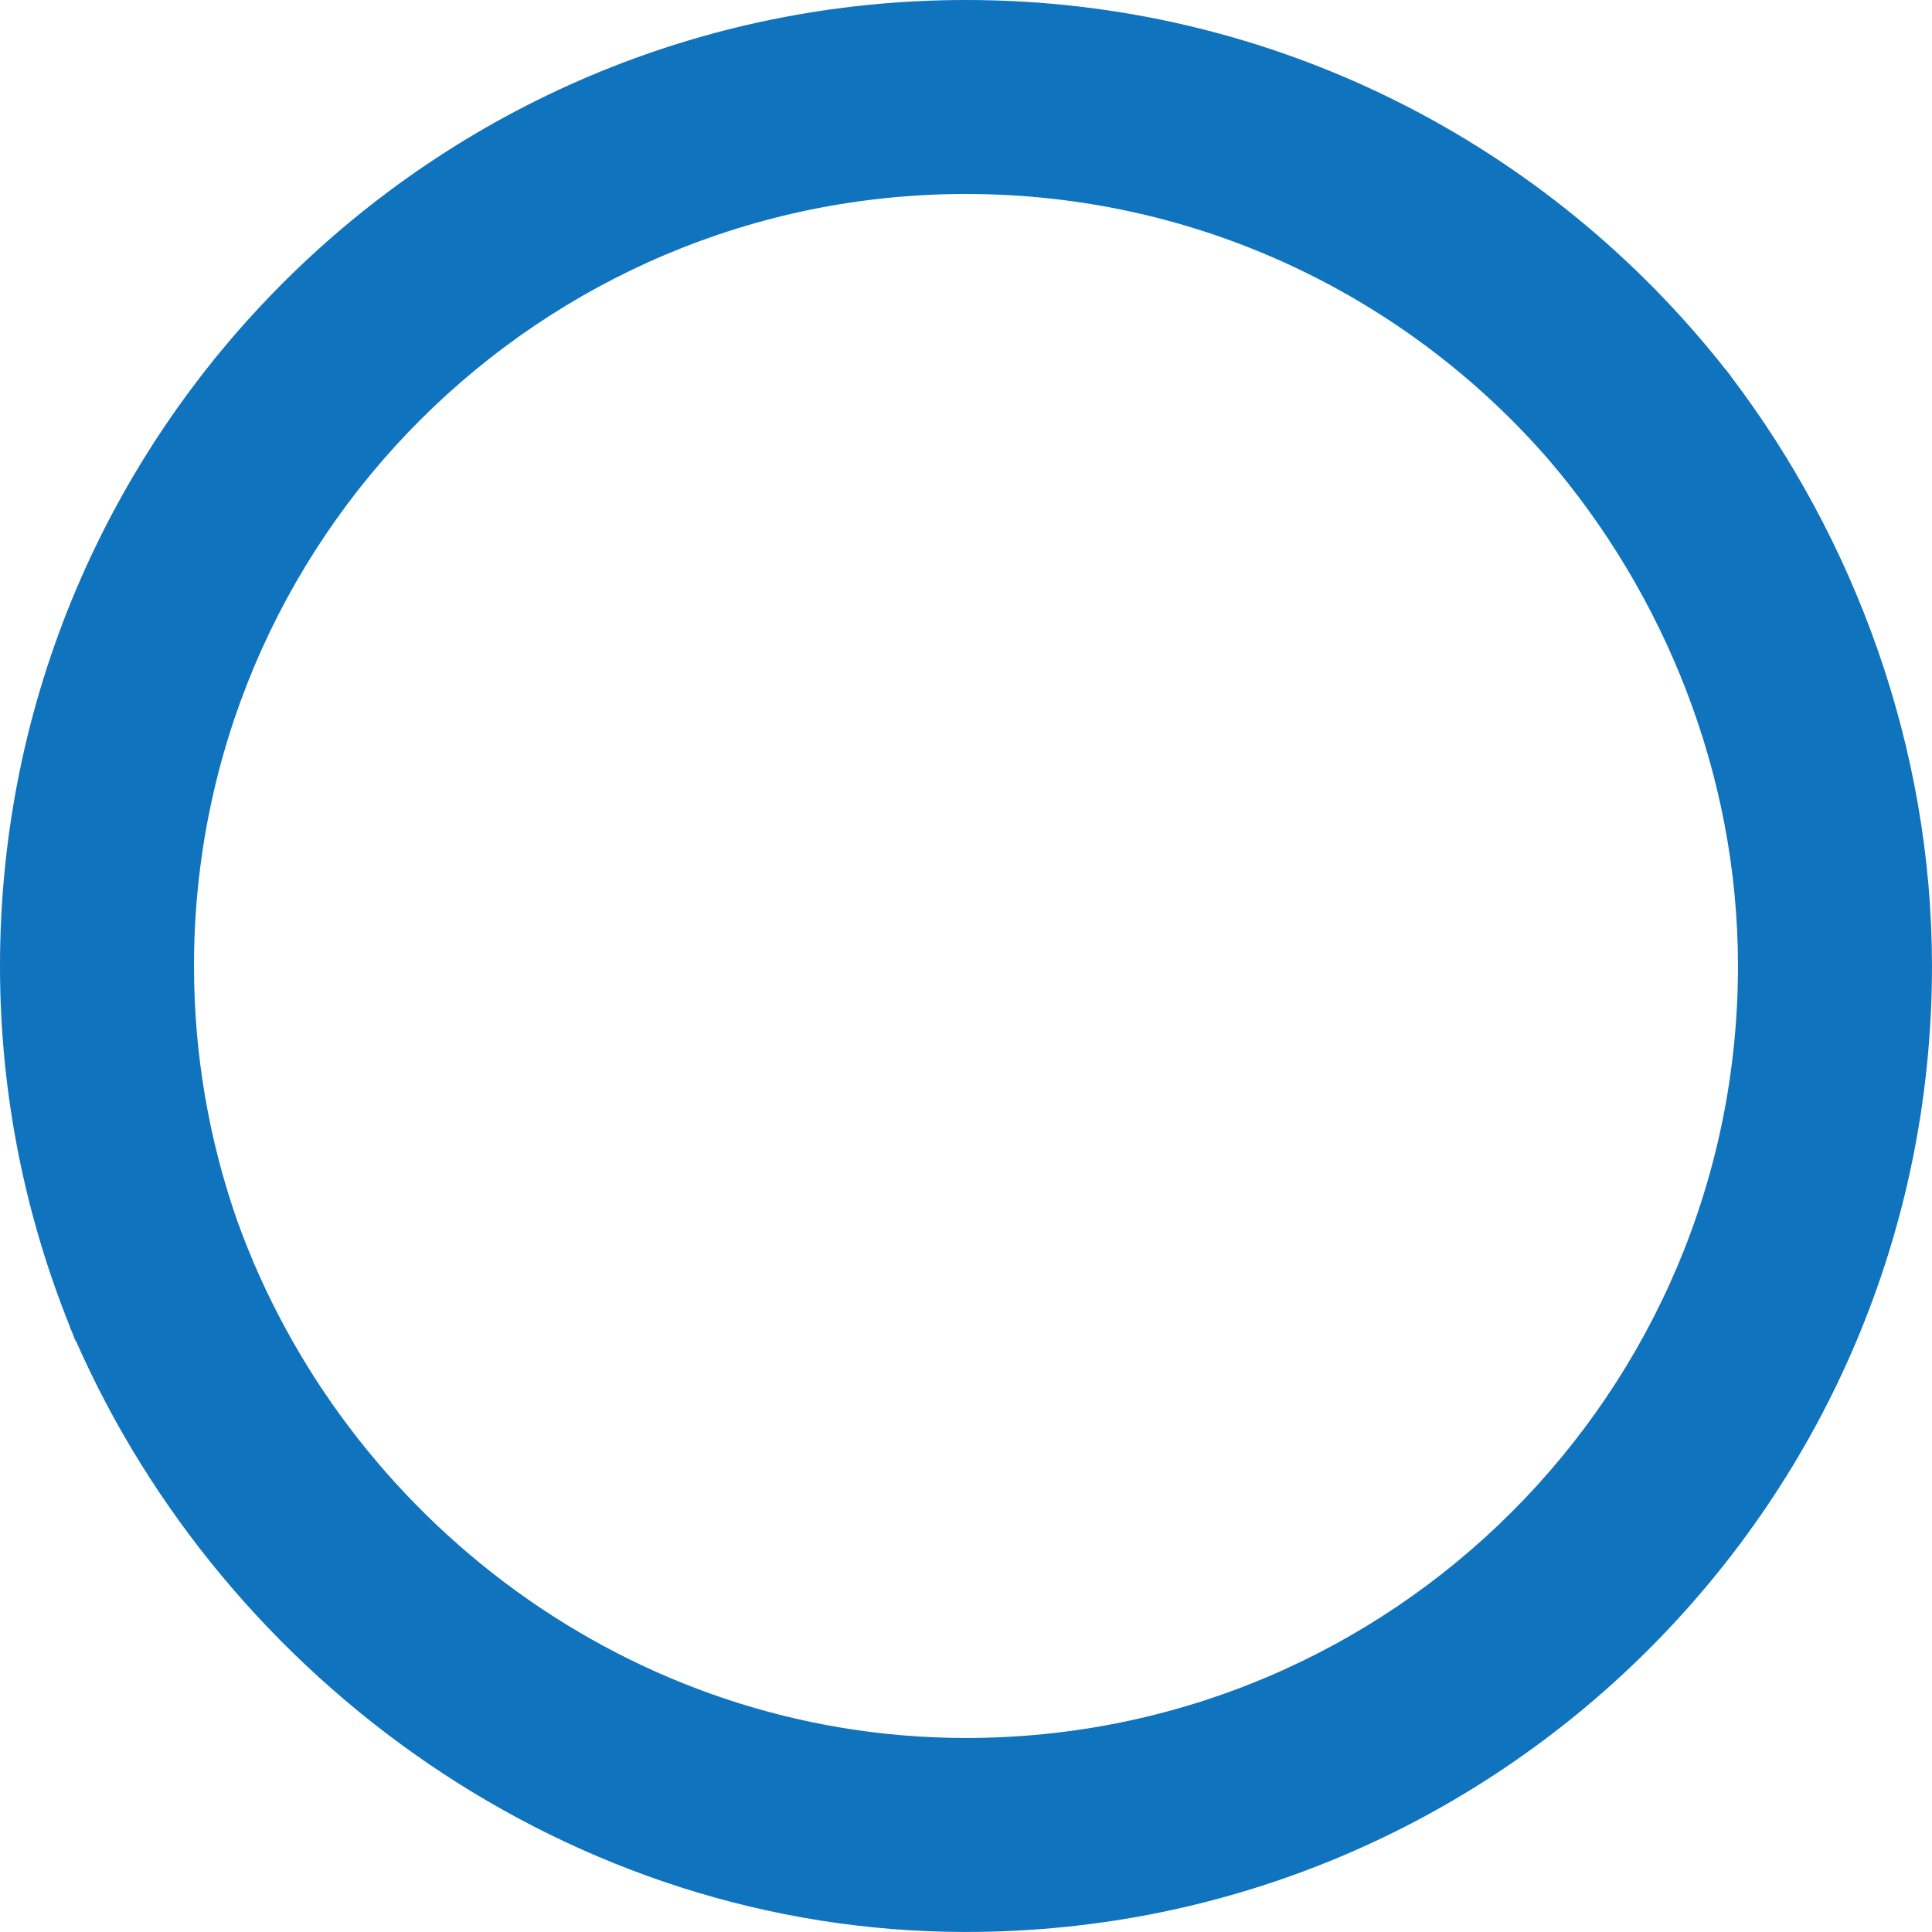 <svg version="1.1" id="图层_1" x="0px" y="0px" width="131.539px" height="131.536px" viewBox="0 0 131.539 131.536" enable-background="new 0 0 131.539 131.536" xml:space="preserve" xmlns="http://www.w3.org/2000/svg" xmlns:xlink="http://www.w3.org/1999/xlink" xmlns:xml="http://www.w3.org/XML/1998/namespace">
  <path fill="#0F73BE" d="M117.841,25.617c0.005-0.001,0.01-0.003,0.015-0.005c-0.058-0.073-0.12-0.141-0.175-0.212
	c-0.05-0.065-0.098-0.135-0.147-0.2c-0.005,0.001-0.01,0.003-0.013,0.004C105.481,9.865,86.781,0,65.769,0
	C29.448,0,0,29.445,0,65.768c0,8.689,1.703,16.978,4.766,24.569c-0.005,0.003-0.01,0.007-0.015,0.011
	c0.051,0.116,0.102,0.228,0.153,0.344c0.078,0.193,0.148,0.393,0.228,0.585c0.008-0.006,0.015-0.012,0.022-0.018
	c10.185,23.189,33.69,40.277,60.614,40.277c36.323,0,65.77-29.446,65.77-65.768C131.539,50.834,126.236,36.668,117.841,25.617z
	 M65.771,118.329c-22.792,0-42.342-14.942-49.625-35.229c-1.898-5.429-2.938-11.258-2.938-17.333
	c0-29.028,23.532-52.56,52.562-52.56c15.799,0,29.965,6.972,39.598,18.006c7.914,9.202,12.961,21.469,12.961,34.554
	C118.33,94.795,94.799,118.329,65.771,118.329z" class="color c1"/>
</svg>